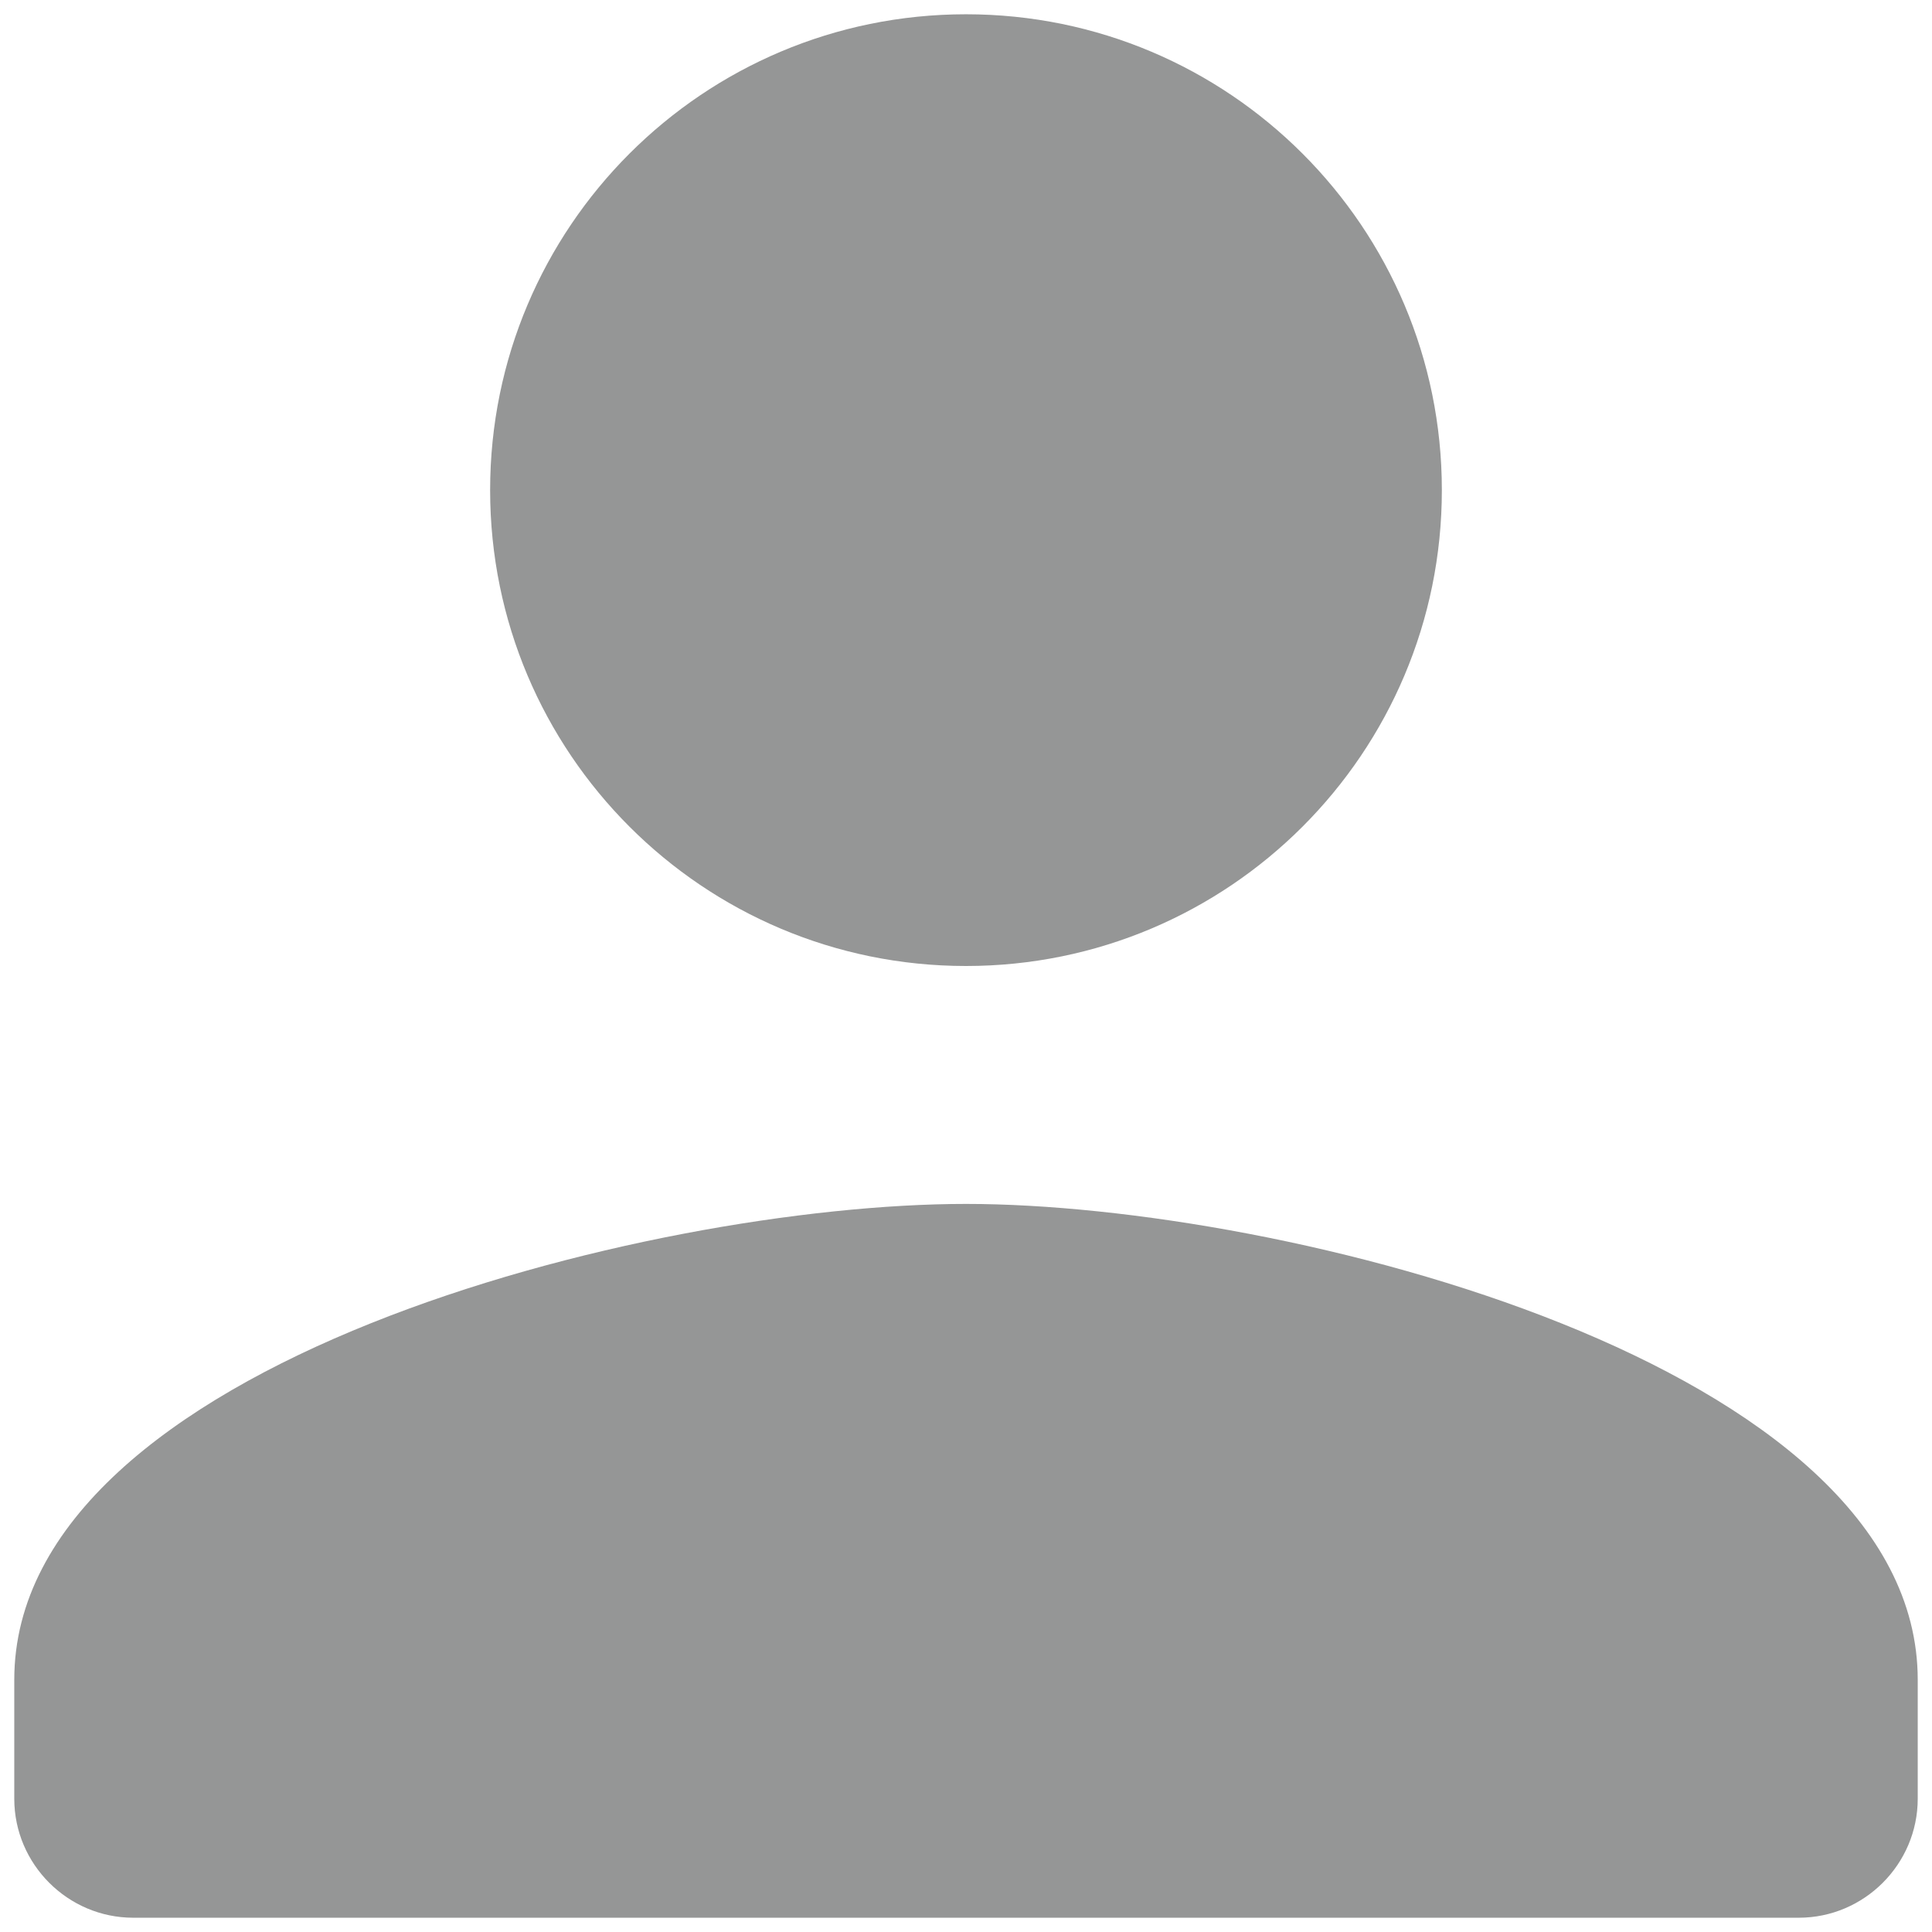 <svg width="116" height="116" viewBox="0 0 116 116" fill="none" xmlns="http://www.w3.org/2000/svg">
<path fill-rule="evenodd" clip-rule="evenodd" d="M86.571 29.428C86.571 45.214 73.785 58 58 58C42.214 58 29.428 45.214 29.428 29.428C29.428 13.643 42.214 0.857 58 0.857C73.785 0.857 86.571 13.643 86.571 29.428ZM0.857 100.857C0.857 81.857 38.928 72.285 58 72.285C77.071 72.285 115.143 81.857 115.143 100.857V108C115.143 111.928 111.928 115.143 108 115.143H8C4.071 115.143 0.857 111.928 0.857 108V100.857Z" fill="#959696"/>
</svg>
